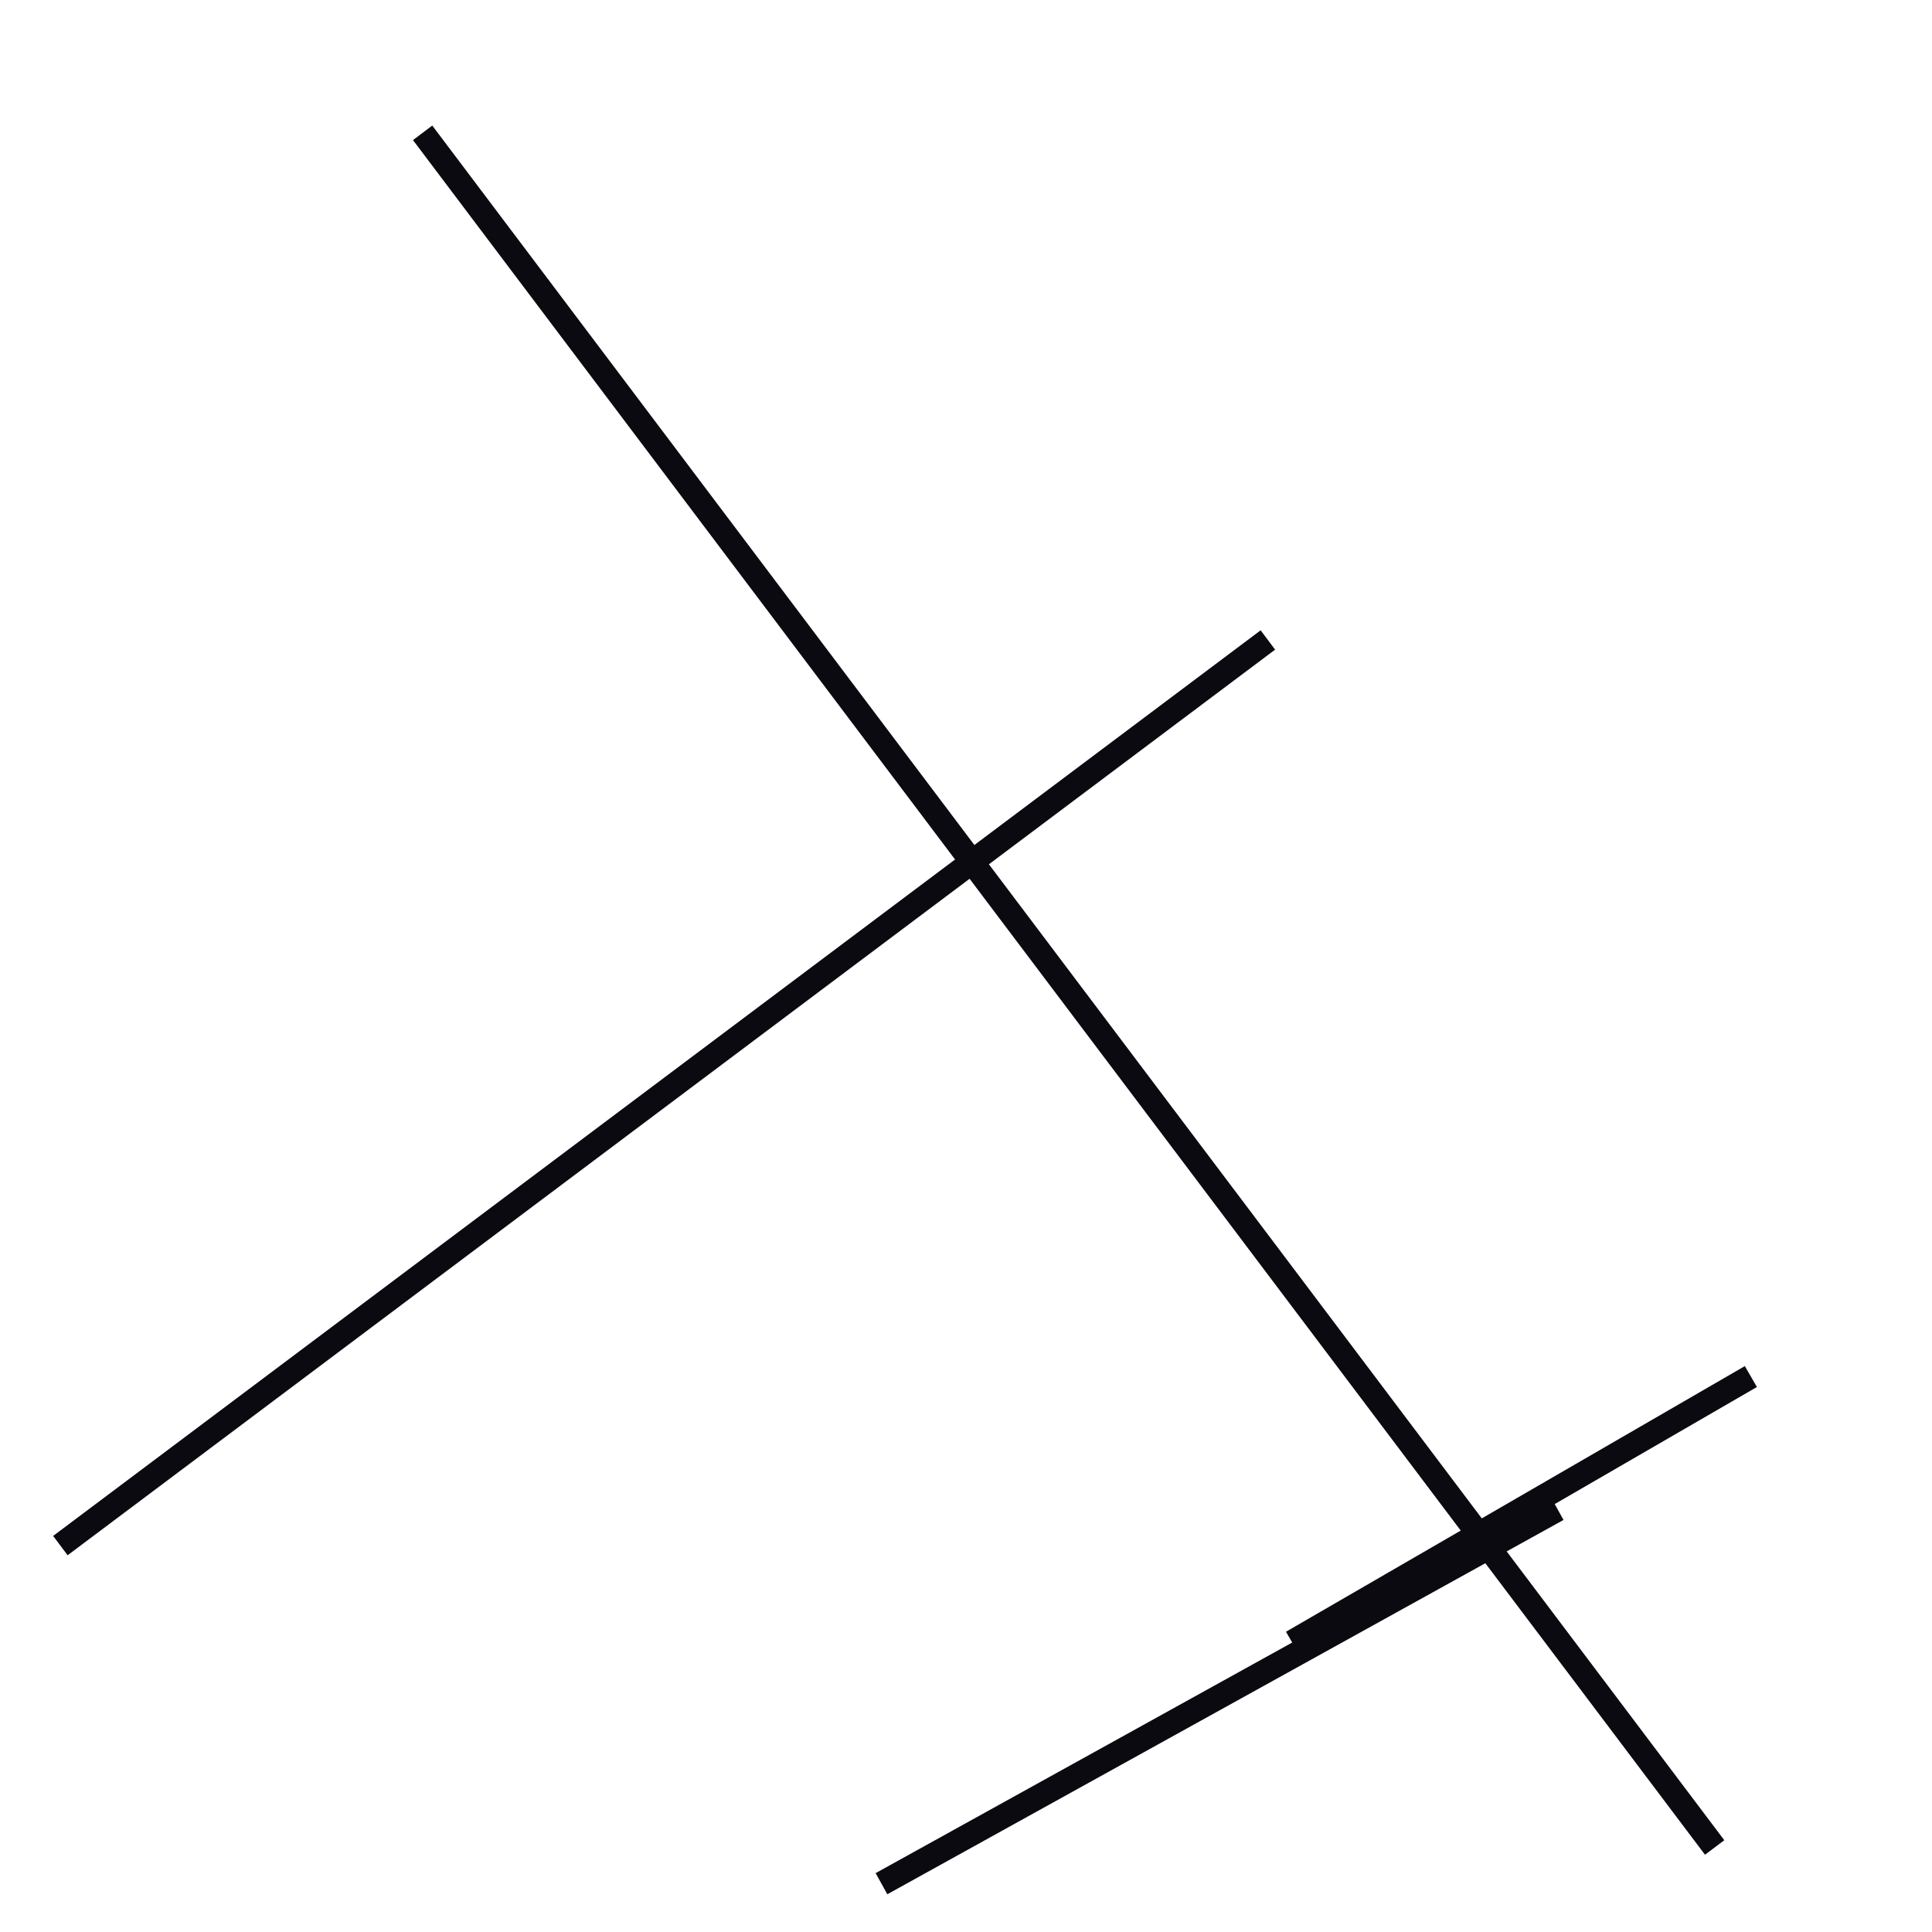 <?xml version="1.0" encoding="utf-8" ?>
<svg baseProfile="full" height="160" version="1.1" width="160" xmlns="http://www.w3.org/2000/svg" xmlns:ev="http://www.w3.org/2001/xml-events" xmlns:xlink="http://www.w3.org/1999/xlink"><defs /><line stroke="rgb(10,10,16)" stroke-width="2" x1="35" x2="142" y1="11" y2="153" /><line stroke="rgb(10,10,16)" stroke-width="2" x1="5" x2="105" y1="128" y2="53" /><line stroke="rgb(10,10,16)" stroke-width="2" x1="73" x2="129" y1="156" y2="125" /><line stroke="rgb(10,10,16)" stroke-width="2" x1="107" x2="145" y1="136" y2="114" /></svg>